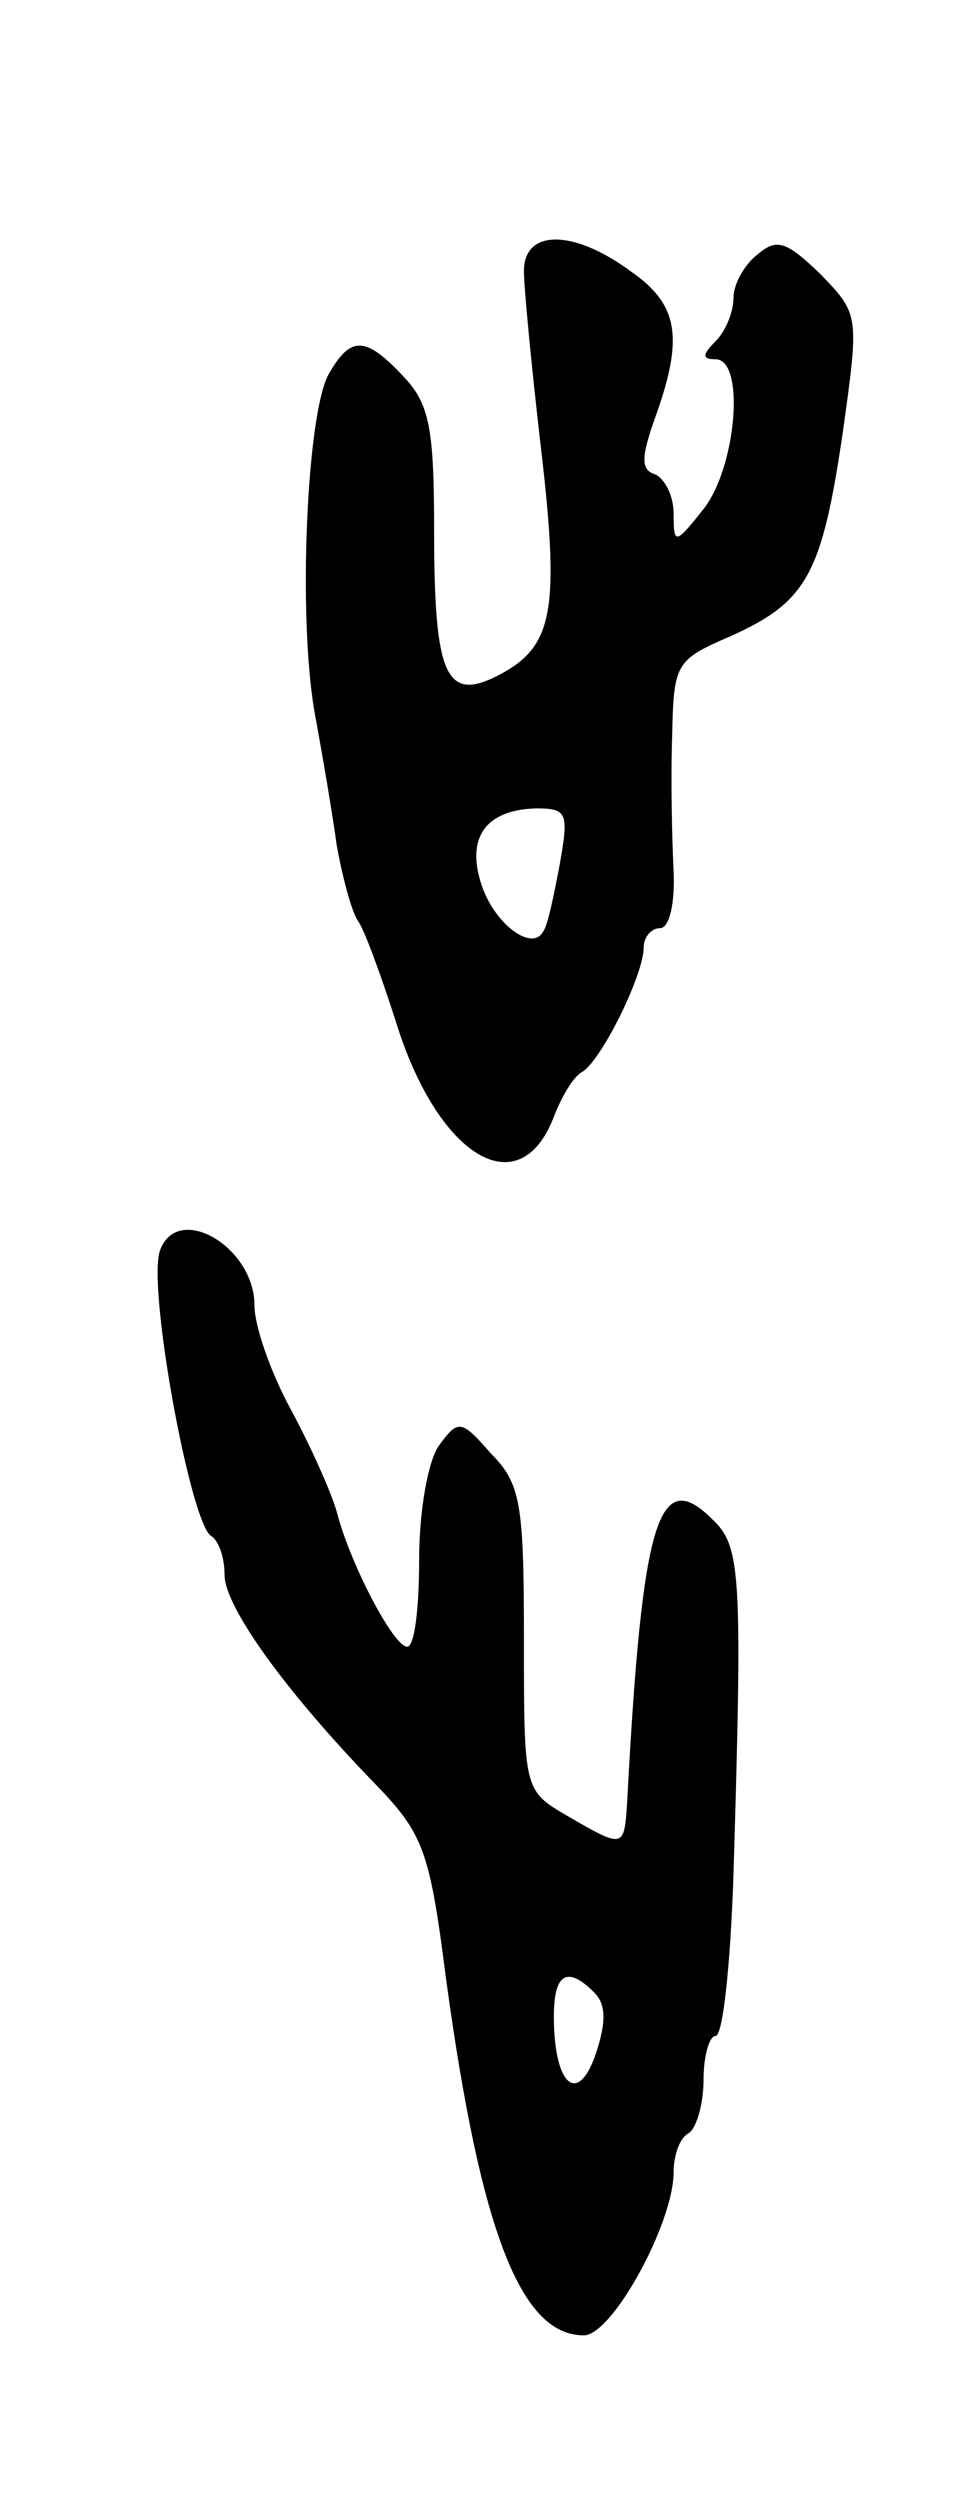 <svg version="1.0" xmlns="http://www.w3.org/2000/svg"
 width="65pt" height="167pt" viewBox="0 0 65 167"
 preserveAspectRatio="xMidYMid meet">
<g transform="translate(0,167) scale(0.1,-0.1)"
fill="#000000" stroke="none">
<path d="M350 1489 c0 -11 5 -63 11 -115 13 -110 9 -135 -26 -154 -37 -20 -45
-3 -45 96 0 67 -3 84 -20 102 -26 28 -36 28 -51 1 -14 -28 -20 -159 -9 -224 5
-27 12 -68 15 -90 4 -22 10 -44 14 -50 4 -5 15 -35 25 -66 28 -92 83 -125 106
-65 5 13 13 27 19 30 13 8 41 65 41 83 0 7 5 13 11 13 6 0 10 16 9 38 -1 20
-2 60 -1 89 1 50 2 52 39 68 51 23 61 41 75 136 11 79 11 79 -15 106 -23 22
-29 24 -42 13 -9 -7 -16 -20 -16 -29 0 -9 -5 -22 -12 -29 -9 -9 -9 -12 0 -12
20 0 14 -72 -8 -100 -19 -24 -20 -24 -20 -3 0 12 -6 23 -12 26 -10 3 -10 11 0
39 19 53 15 75 -17 97 -38 28 -71 28 -71 0z m24 -396 c-4 -21 -8 -41 -11 -45
-7 -14 -32 4 -41 30 -11 32 2 51 36 52 21 0 22 -3 16 -37z"/>
<path d="M107 835 c-9 -23 20 -182 34 -191 5 -3 9 -14 9 -26 0 -21 40 -77 100
-139 33 -34 37 -45 48 -131 23 -169 50 -238 92 -238 19 0 60 75 60 109 0 11 4
23 10 26 5 3 10 19 10 36 0 16 4 29 8 29 5 0 10 48 12 108 6 201 5 219 -14
237 -36 36 -47 1 -57 -188 -2 -32 -2 -32 -40 -10 -29 17 -29 17 -29 118 0 90
-2 104 -22 124 -20 23 -22 23 -35 5 -7 -10 -13 -43 -13 -76 0 -32 -3 -58 -8
-58 -9 0 -38 55 -47 90 -4 14 -18 45 -31 69 -13 24 -24 55 -24 69 0 39 -51 69
-63 37z m290 -496 c8 -8 8 -20 1 -41 -12 -35 -28 -21 -28 25 0 29 9 34 27 16z"/>
</g>
</svg>
